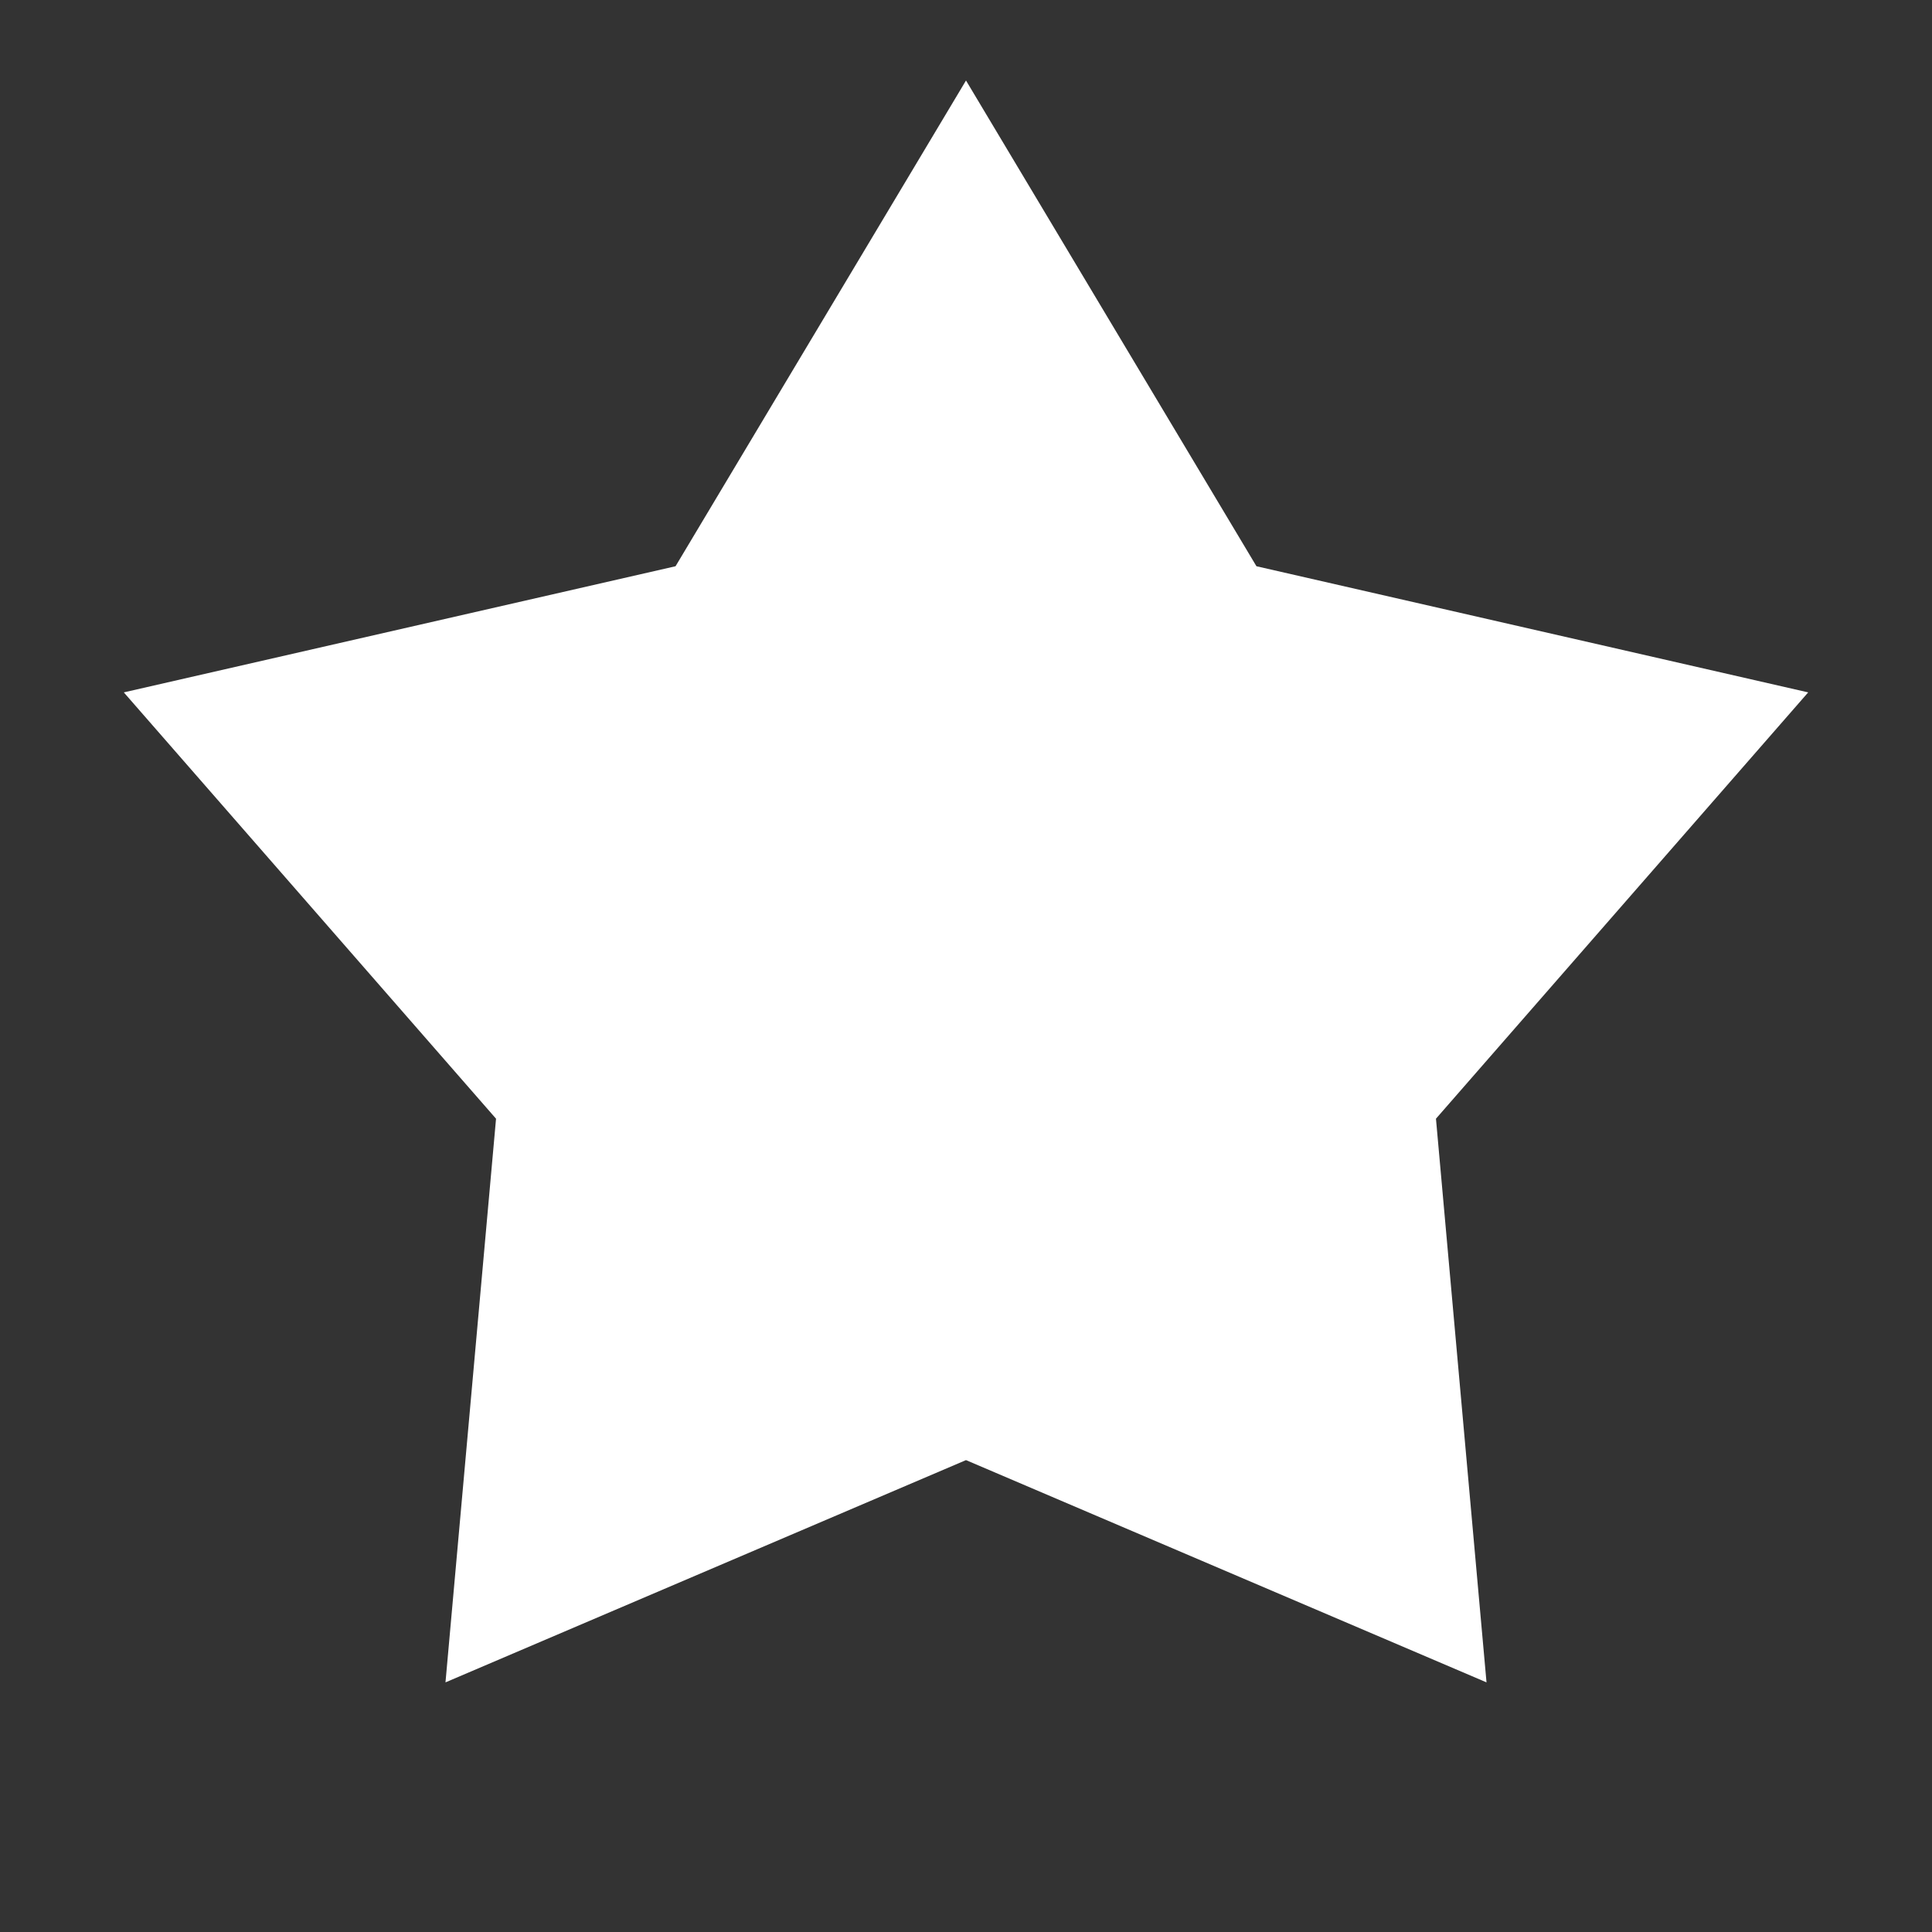 <svg width="24" height="24" viewBox="0 0 24 24" fill="none" xmlns="http://www.w3.org/2000/svg">
<rect x="0" y="0" width="24" height="24" fill="#333333" stroke="none"/>
<path d="M12 1L15.608 7.034L22.462 8.601L17.838 13.897L18.466 20.899L12 18.138L5.534 20.899L6.162 13.897L1.538 8.601L8.392 7.034L12 1Z" fill="white"/>
</svg>
